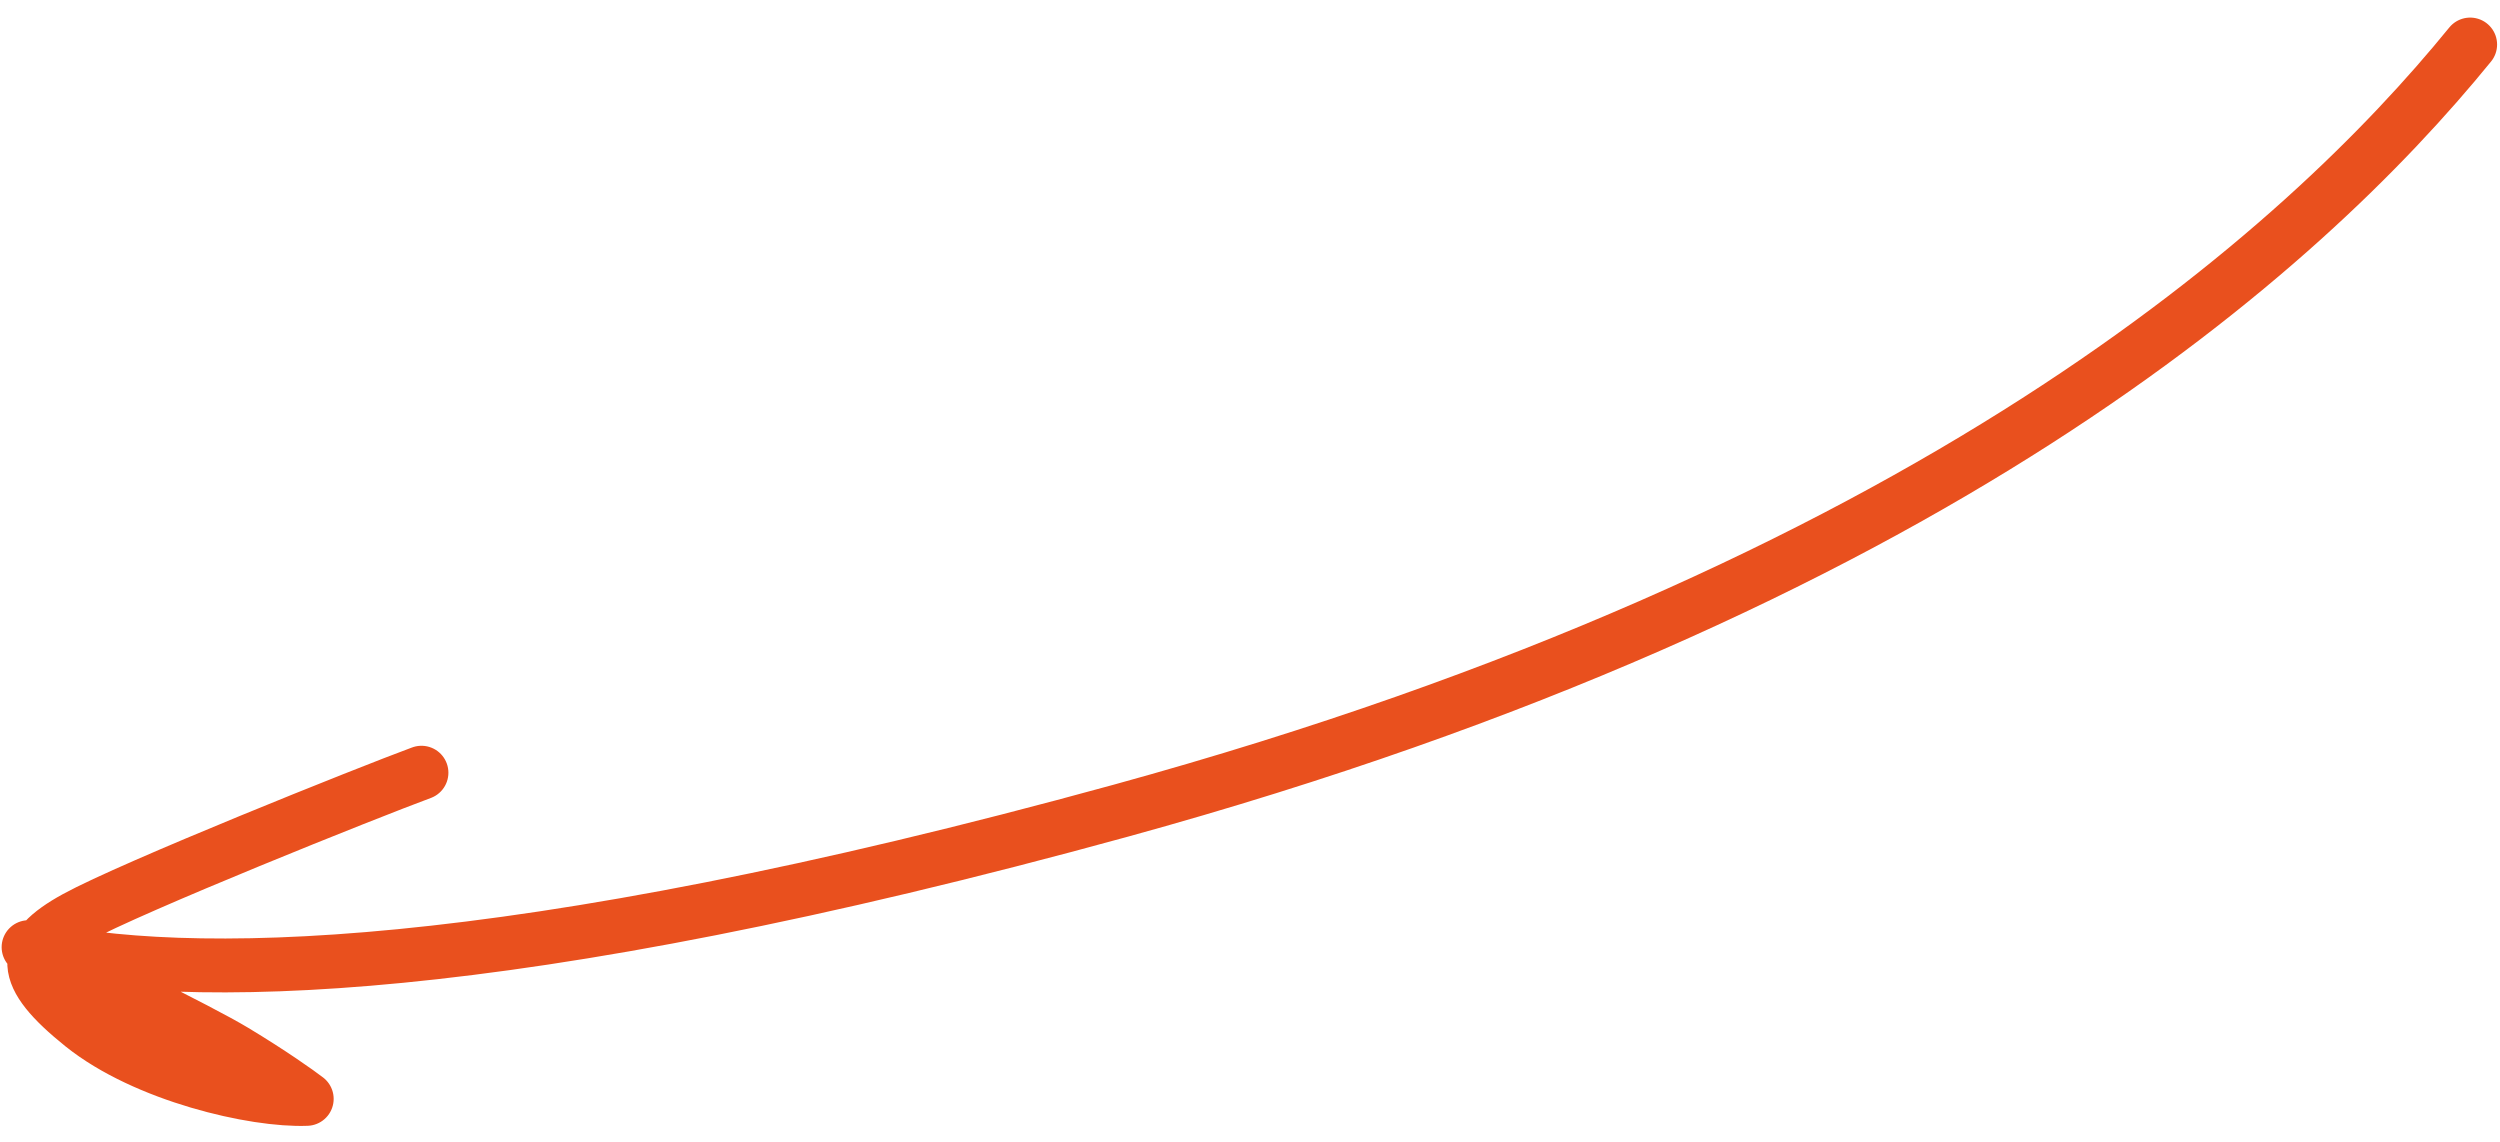 <svg width="116" height="53" viewBox="0 0 116 53" fill="none" xmlns="http://www.w3.org/2000/svg">
<path d="M114.615 2.066C106.879 11.575 89.572 27.288 52.015 37.613C23.296 45.508 8.489 45.592 1.326 43.948C3.803 45.128 9.183 47.744 10.886 48.77C12.589 49.797 13.826 50.676 14.232 50.988C11.808 51.084 6.73 49.912 3.818 47.574C0.907 45.235 0.889 44.024 3.517 42.584C6.144 41.144 17.041 36.782 19.556 35.854" stroke="#E9501E" stroke-width="2.5" stroke-linecap="round" stroke-linejoin="round"/>
</svg>
